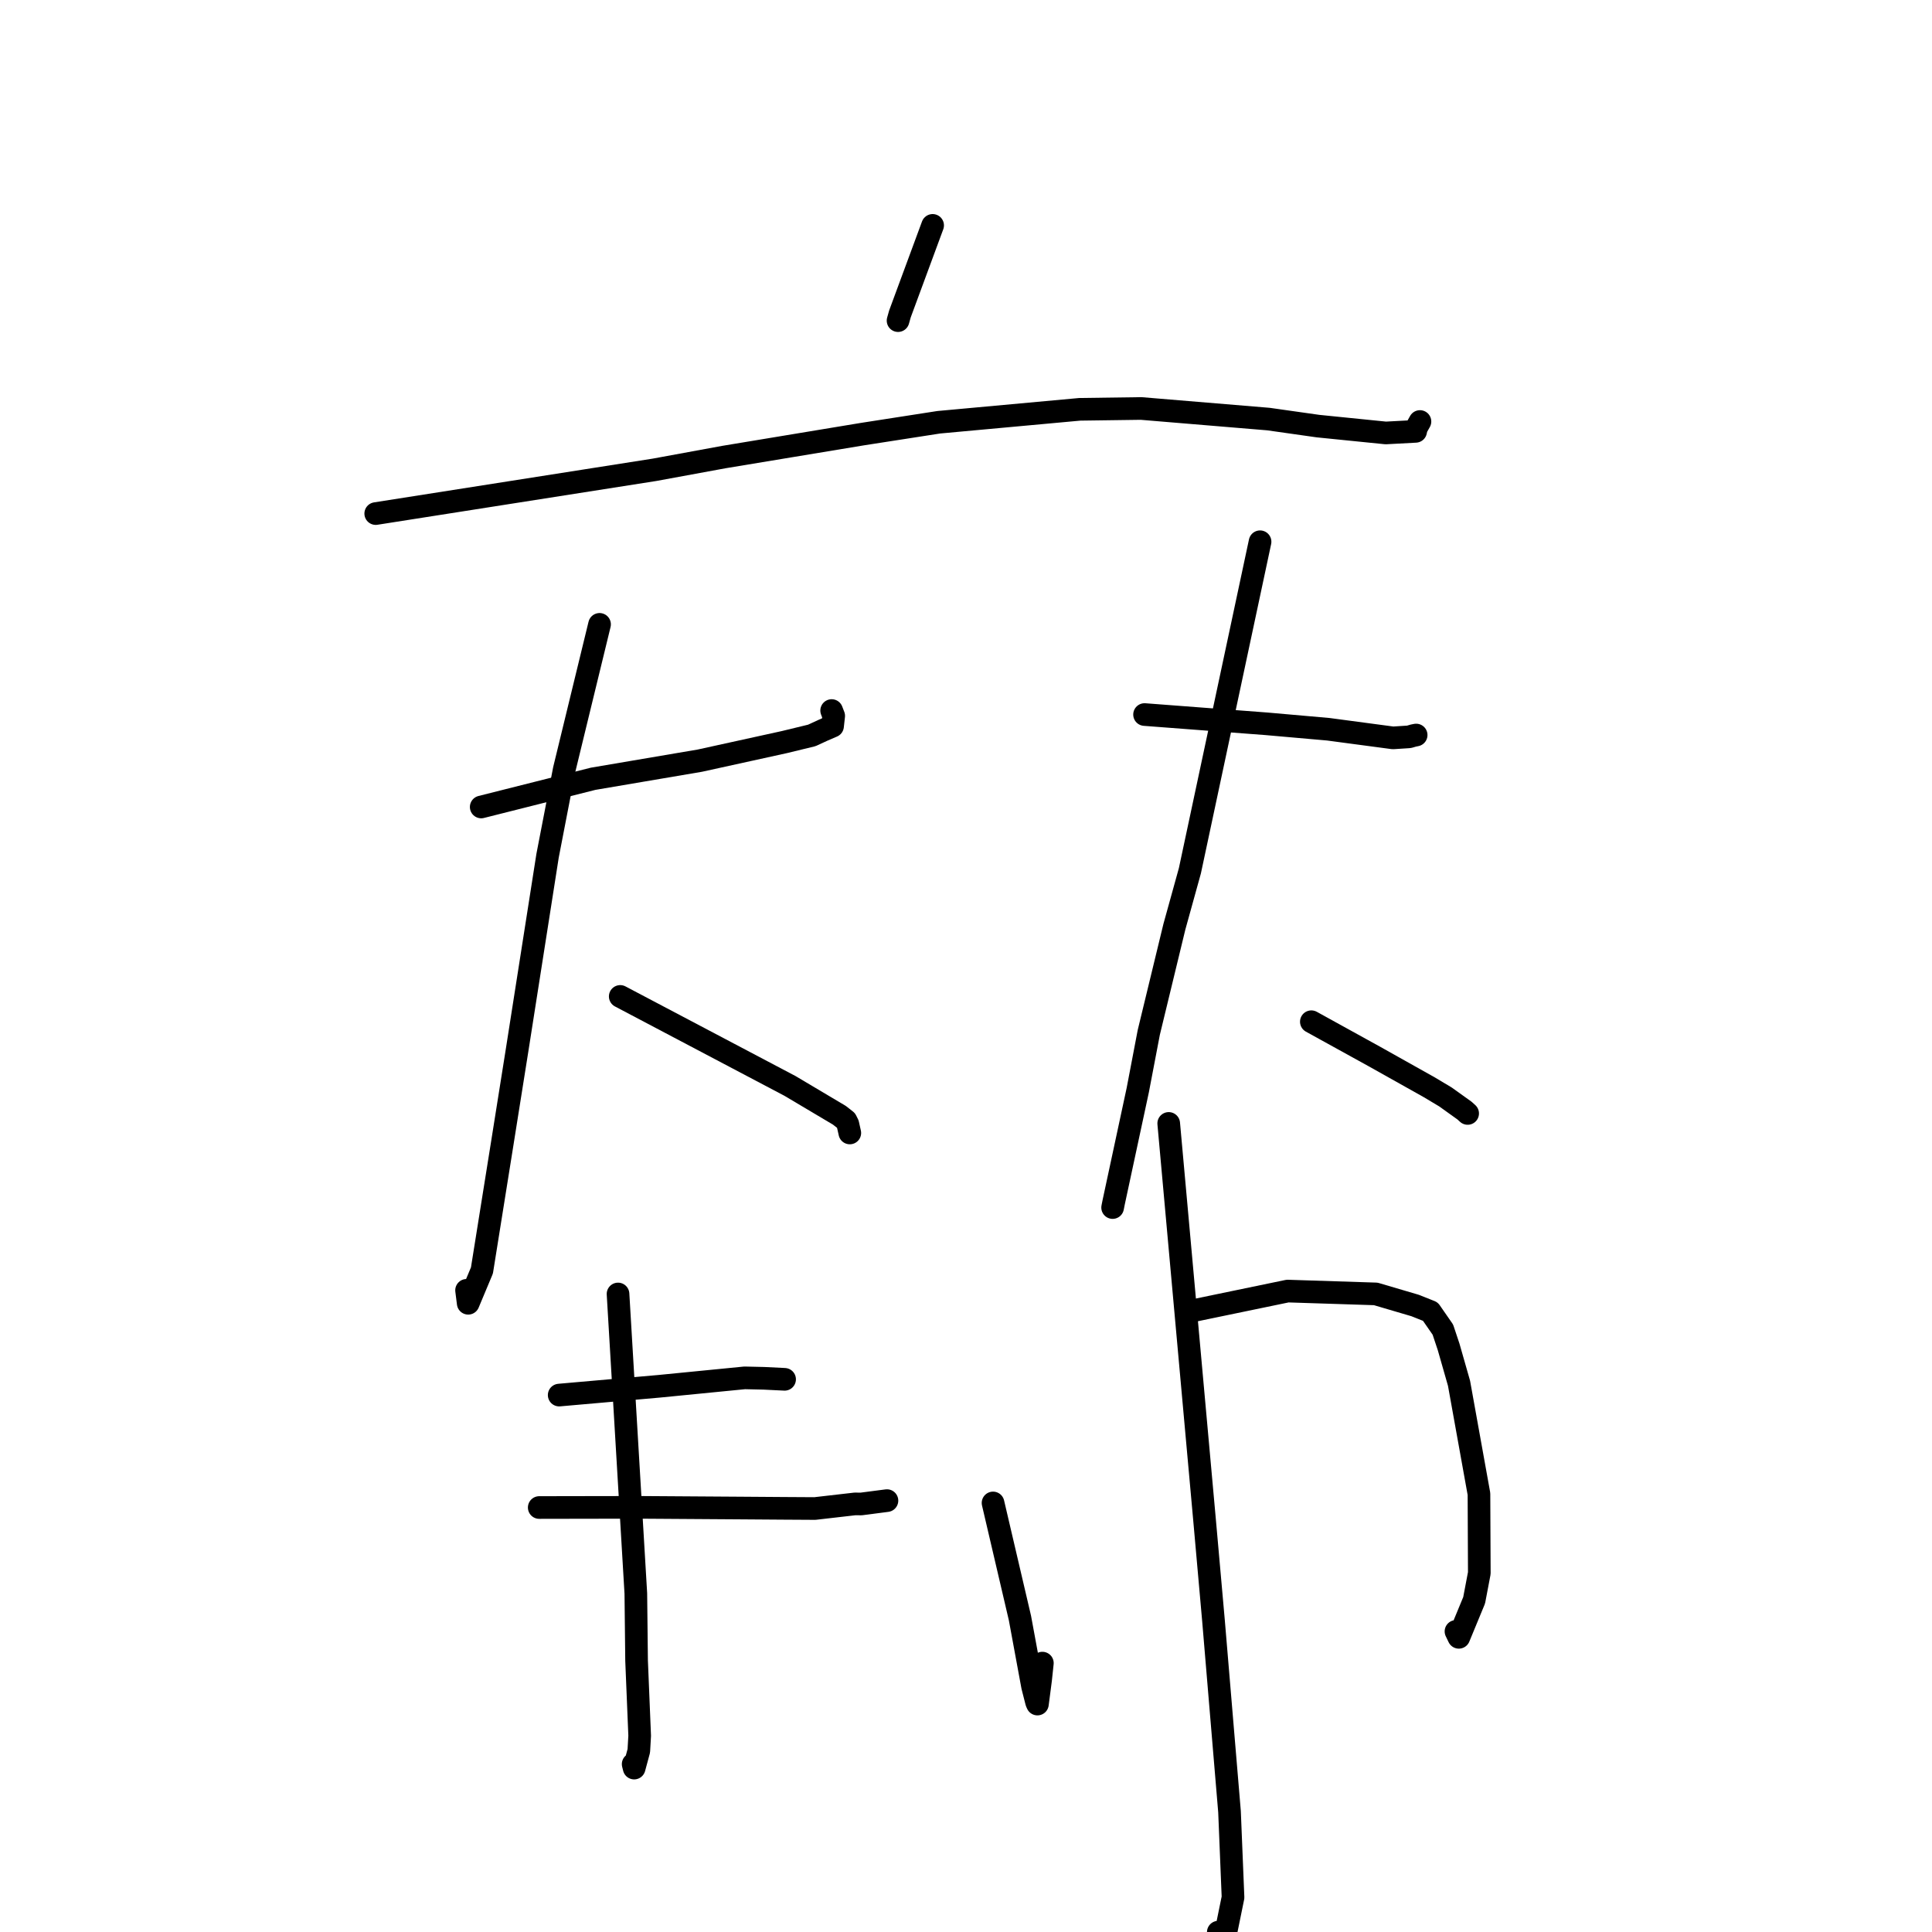 <?xml version="1.0" standalone="no"?>
    <svg width="256" height="256" xmlns="http://www.w3.org/2000/svg" version="1.1">
    <polyline stroke="black" stroke-width="3" stroke-linecap="round" fill="transparent" stroke-linejoin="round" points="123.579 29.865 121.411 35.735 119.244 41.604 118.997 42.485 " />
        <polyline stroke="black" stroke-width="3" stroke-linecap="round" fill="transparent" stroke-linejoin="round" points="49.786 68.051 68.252 65.152 86.718 62.253 95.921 60.562 114.271 57.524 124.392 55.951 143.078 54.237 151.201 54.126 168.076 55.53 174.641 56.461 183.623 57.368 187.58 57.156 187.684 56.682 187.991 56.137 188.103 55.939 188.152 55.852 " />
        <polyline stroke="black" stroke-width="3" stroke-linecap="round" fill="transparent" stroke-linejoin="round" points="63.763 106.929 71.178 105.06 78.593 103.192 92.741 100.789 103.945 98.328 107.568 97.448 108.998 96.787 110.319 96.217 110.47 94.857 110.198 94.151 " />
        <polyline stroke="black" stroke-width="3" stroke-linecap="round" fill="transparent" stroke-linejoin="round" points="79.444 82.731 77.105 92.342 74.767 101.953 72.557 113.385 68.515 139.167 66.563 151.438 63.859 168.343 62.039 172.69 61.844 171.144 61.822 170.975 " />
        <polyline stroke="black" stroke-width="3" stroke-linecap="round" fill="transparent" stroke-linejoin="round" points="82.184 132.032 93.432 137.962 104.68 143.892 111.226 147.781 112.098 148.466 112.343 148.956 112.525 149.771 112.604 150.124 " />
        <polyline stroke="black" stroke-width="3" stroke-linecap="round" fill="transparent" stroke-linejoin="round" points="151.659 94.681 159.736 95.295 167.814 95.908 175.995 96.629 184.577 97.773 186.679 97.637 186.817 97.603 187.267 97.471 187.516 97.421 187.648 97.395 " />
        <polyline stroke="black" stroke-width="3" stroke-linecap="round" fill="transparent" stroke-linejoin="round" points="166.965 71.784 162.316 93.581 157.667 115.378 155.611 122.801 152.22 136.801 150.76 144.446 147.565 159.323 147.429 160.007 " />
        <polyline stroke="black" stroke-width="3" stroke-linecap="round" fill="transparent" stroke-linejoin="round" points="173.76 135.383 177.933 137.685 182.106 139.987 189.378 144.065 191.531 145.352 194.049 147.155 194.472 147.538 " />
        <polyline stroke="black" stroke-width="3" stroke-linecap="round" fill="transparent" stroke-linejoin="round" points="74.094 184.855 80.723 184.272 87.352 183.689 98.672 182.574 101.214 182.632 103.686 182.753 103.876 182.762 103.964 182.767 " />
        <polyline stroke="black" stroke-width="3" stroke-linecap="round" fill="transparent" stroke-linejoin="round" points="71.45 199.754 78.027 199.742 84.604 199.731 98.158 199.822 103.923 199.863 107.974 199.887 113.297 199.275 114.101 199.285 116.911 198.92 117.526 198.84 " />
        <polyline stroke="black" stroke-width="3" stroke-linecap="round" fill="transparent" stroke-linejoin="round" points="81.892 171.458 83.072 191.301 84.251 211.145 84.35 220.038 84.76 229.998 84.646 231.994 84.029 234.28 83.897 233.756 " />
        <polyline stroke="black" stroke-width="3" stroke-linecap="round" fill="transparent" stroke-linejoin="round" points="131.583 199.148 133.366 206.778 135.15 214.409 136.82 223.454 137.354 225.55 137.42 225.698 137.448 225.76 137.465 225.797 137.887 222.55 138.119 220.371 " />
        <polyline stroke="black" stroke-width="3" stroke-linecap="round" fill="transparent" stroke-linejoin="round" points="157.956 173.698 164.287 172.386 170.618 171.074 182.294 171.45 187.509 172.986 189.53 173.791 191.186 176.178 191.951 178.474 193.329 183.293 195.97 197.957 196.016 208.446 195.332 212.044 193.304 216.954 192.925 216.169 " />
        <polyline stroke="black" stroke-width="3" stroke-linecap="round" fill="transparent" stroke-linejoin="round" points="154.861 148.859 157.229 175.07 159.598 201.282 160.789 214.686 162.917 240.053 163.382 251.414 162.027 258.053 161.431 256.019 " />
        </svg>